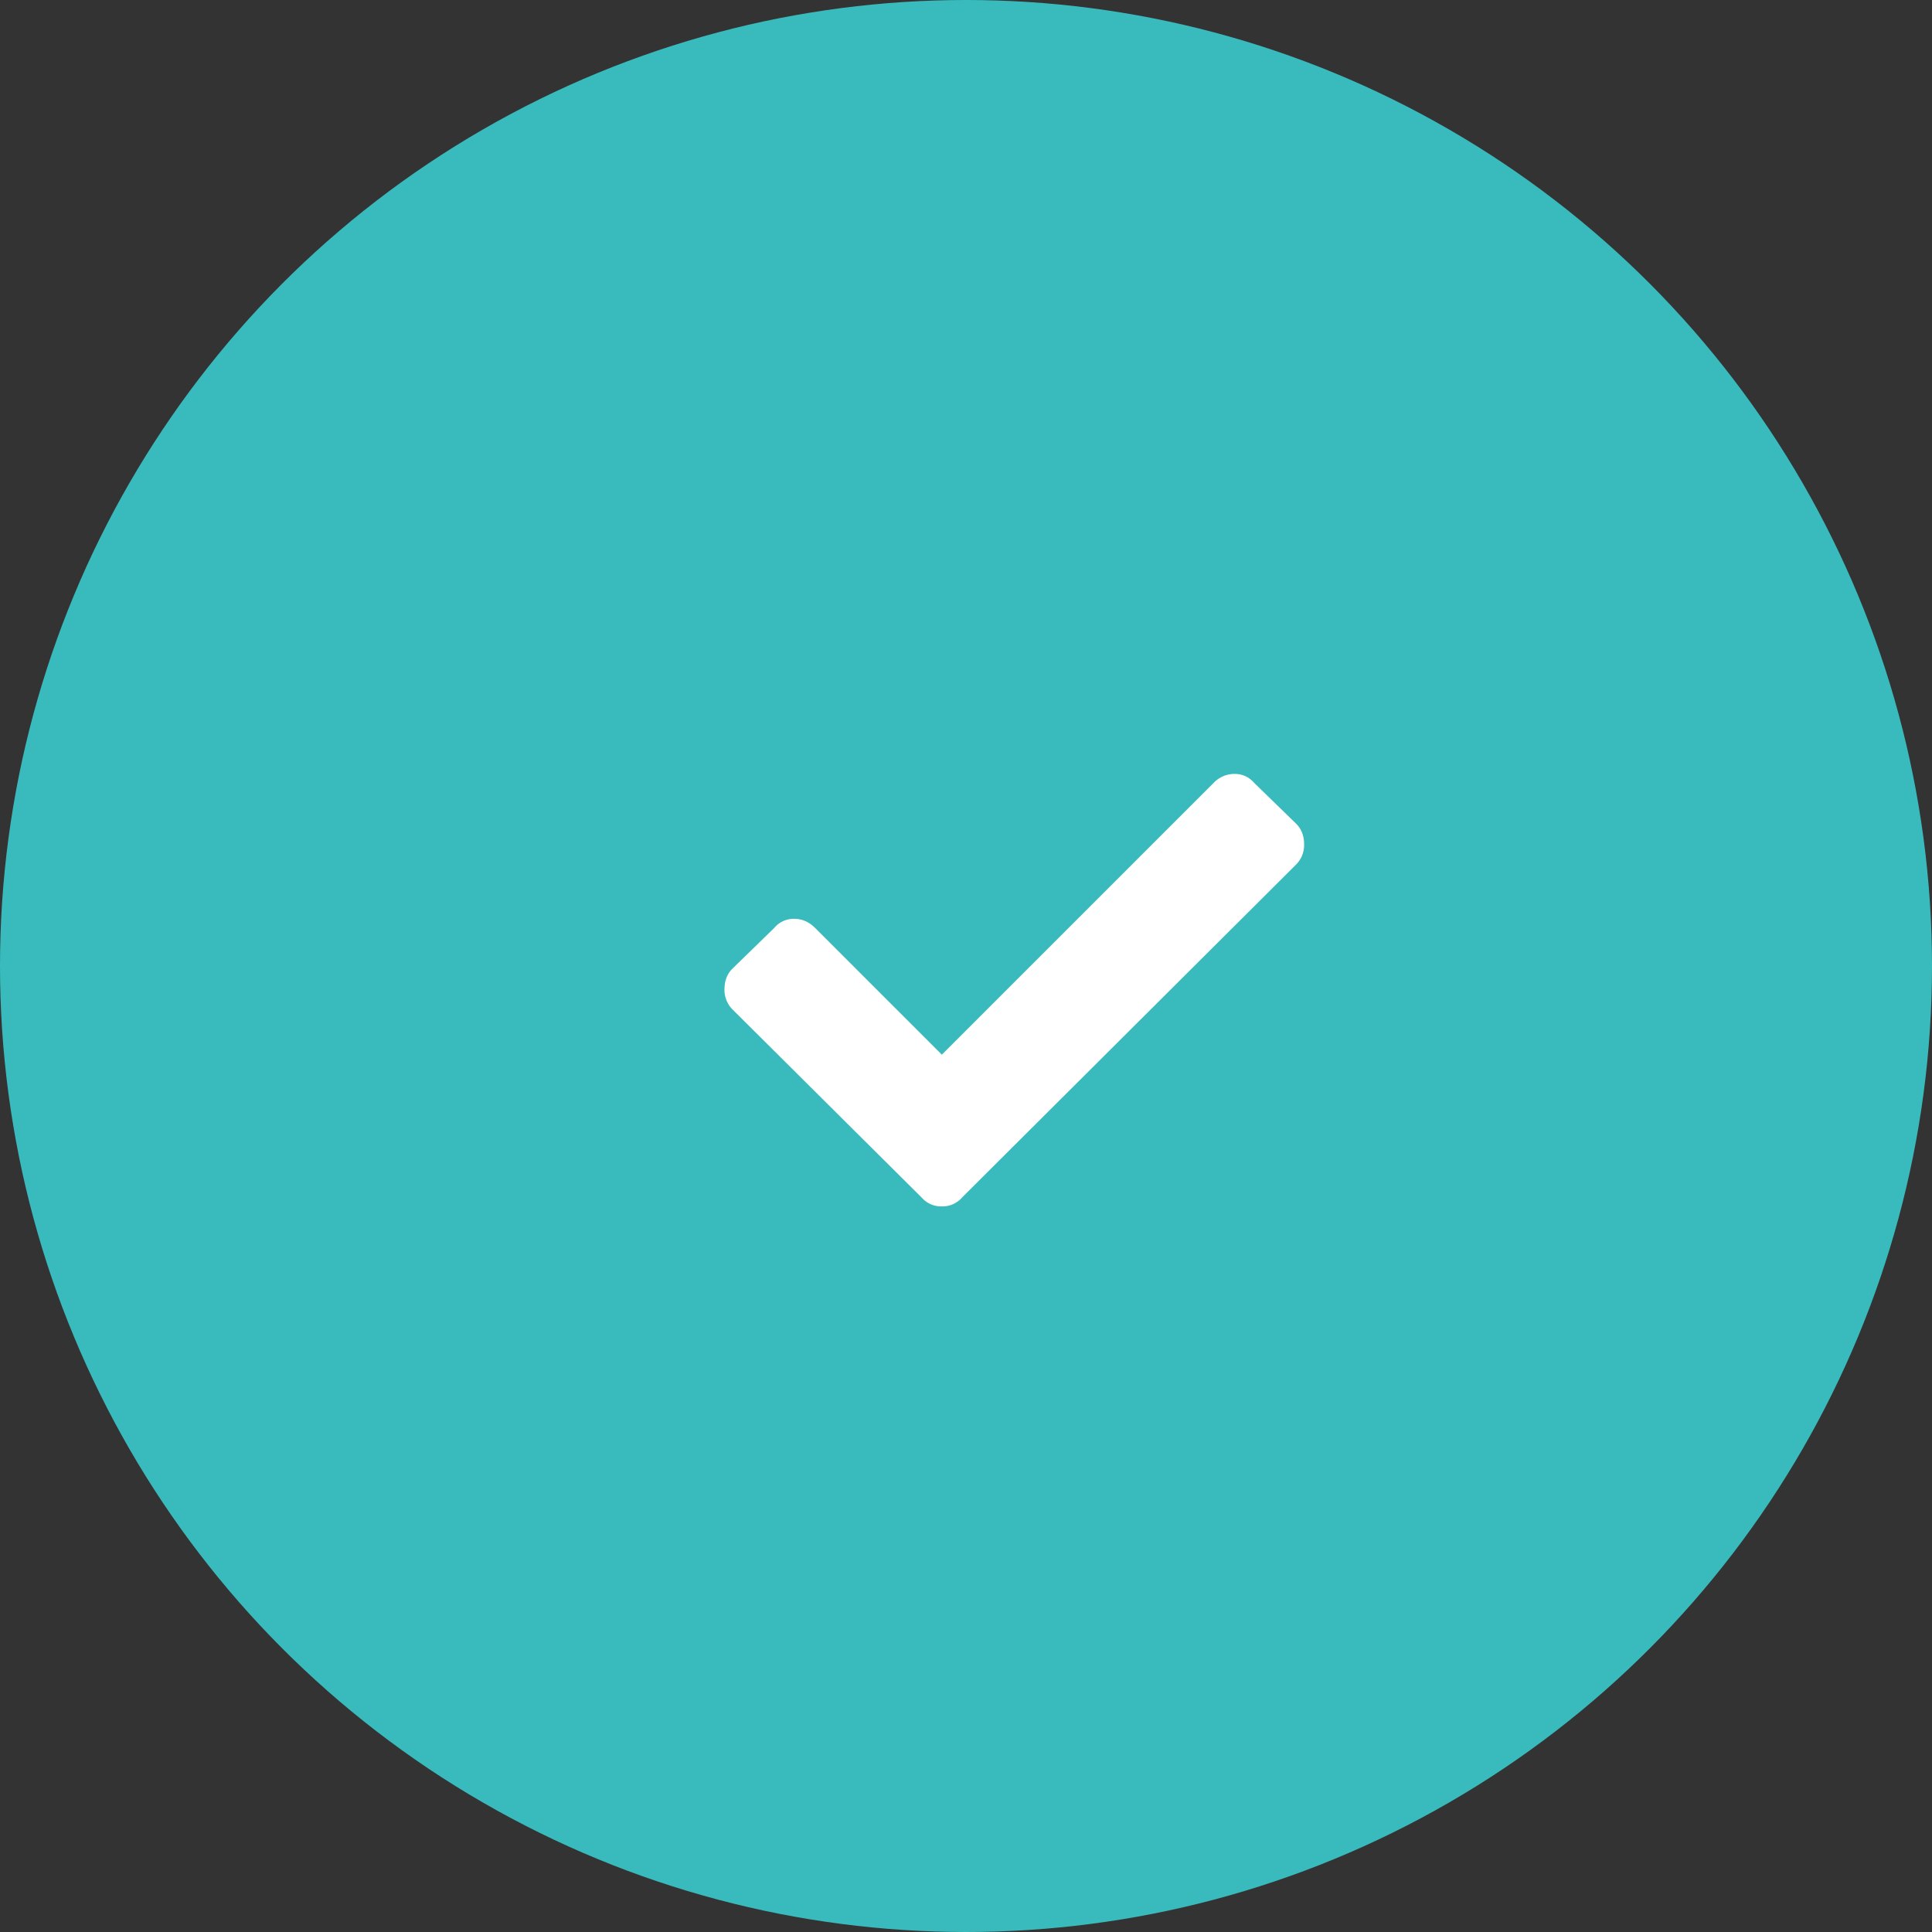 <svg xmlns="http://www.w3.org/2000/svg" width="40" height="40">
  <rect width="100%" height="100%" fill="#333333" stroke="none"/>
  <g fill="none" fill-rule="nonzero">
    <circle cx="20" cy="20" r="20" fill="#39BBBD"/>
    <path fill="#FFF" d="M19.078 24.79l-3.914-3.892a.571.571 0 0 1-.164-.421c0-.172.055-.313.164-.422l.867-.844a.523.523 0 0 1 .41-.188c.164 0 .309.063.434.188l2.625 2.625 5.625-5.625a.595.595 0 0 1 .434-.188c.164 0 .3.063.41.188l.867.844c.11.11.164.25.164.422a.571.571 0 0 1-.164.421l-6.914 6.891a.535.535 0 0 1-.422.188.535.535 0 0 1-.422-.188z"/>
  </g>
</svg>
